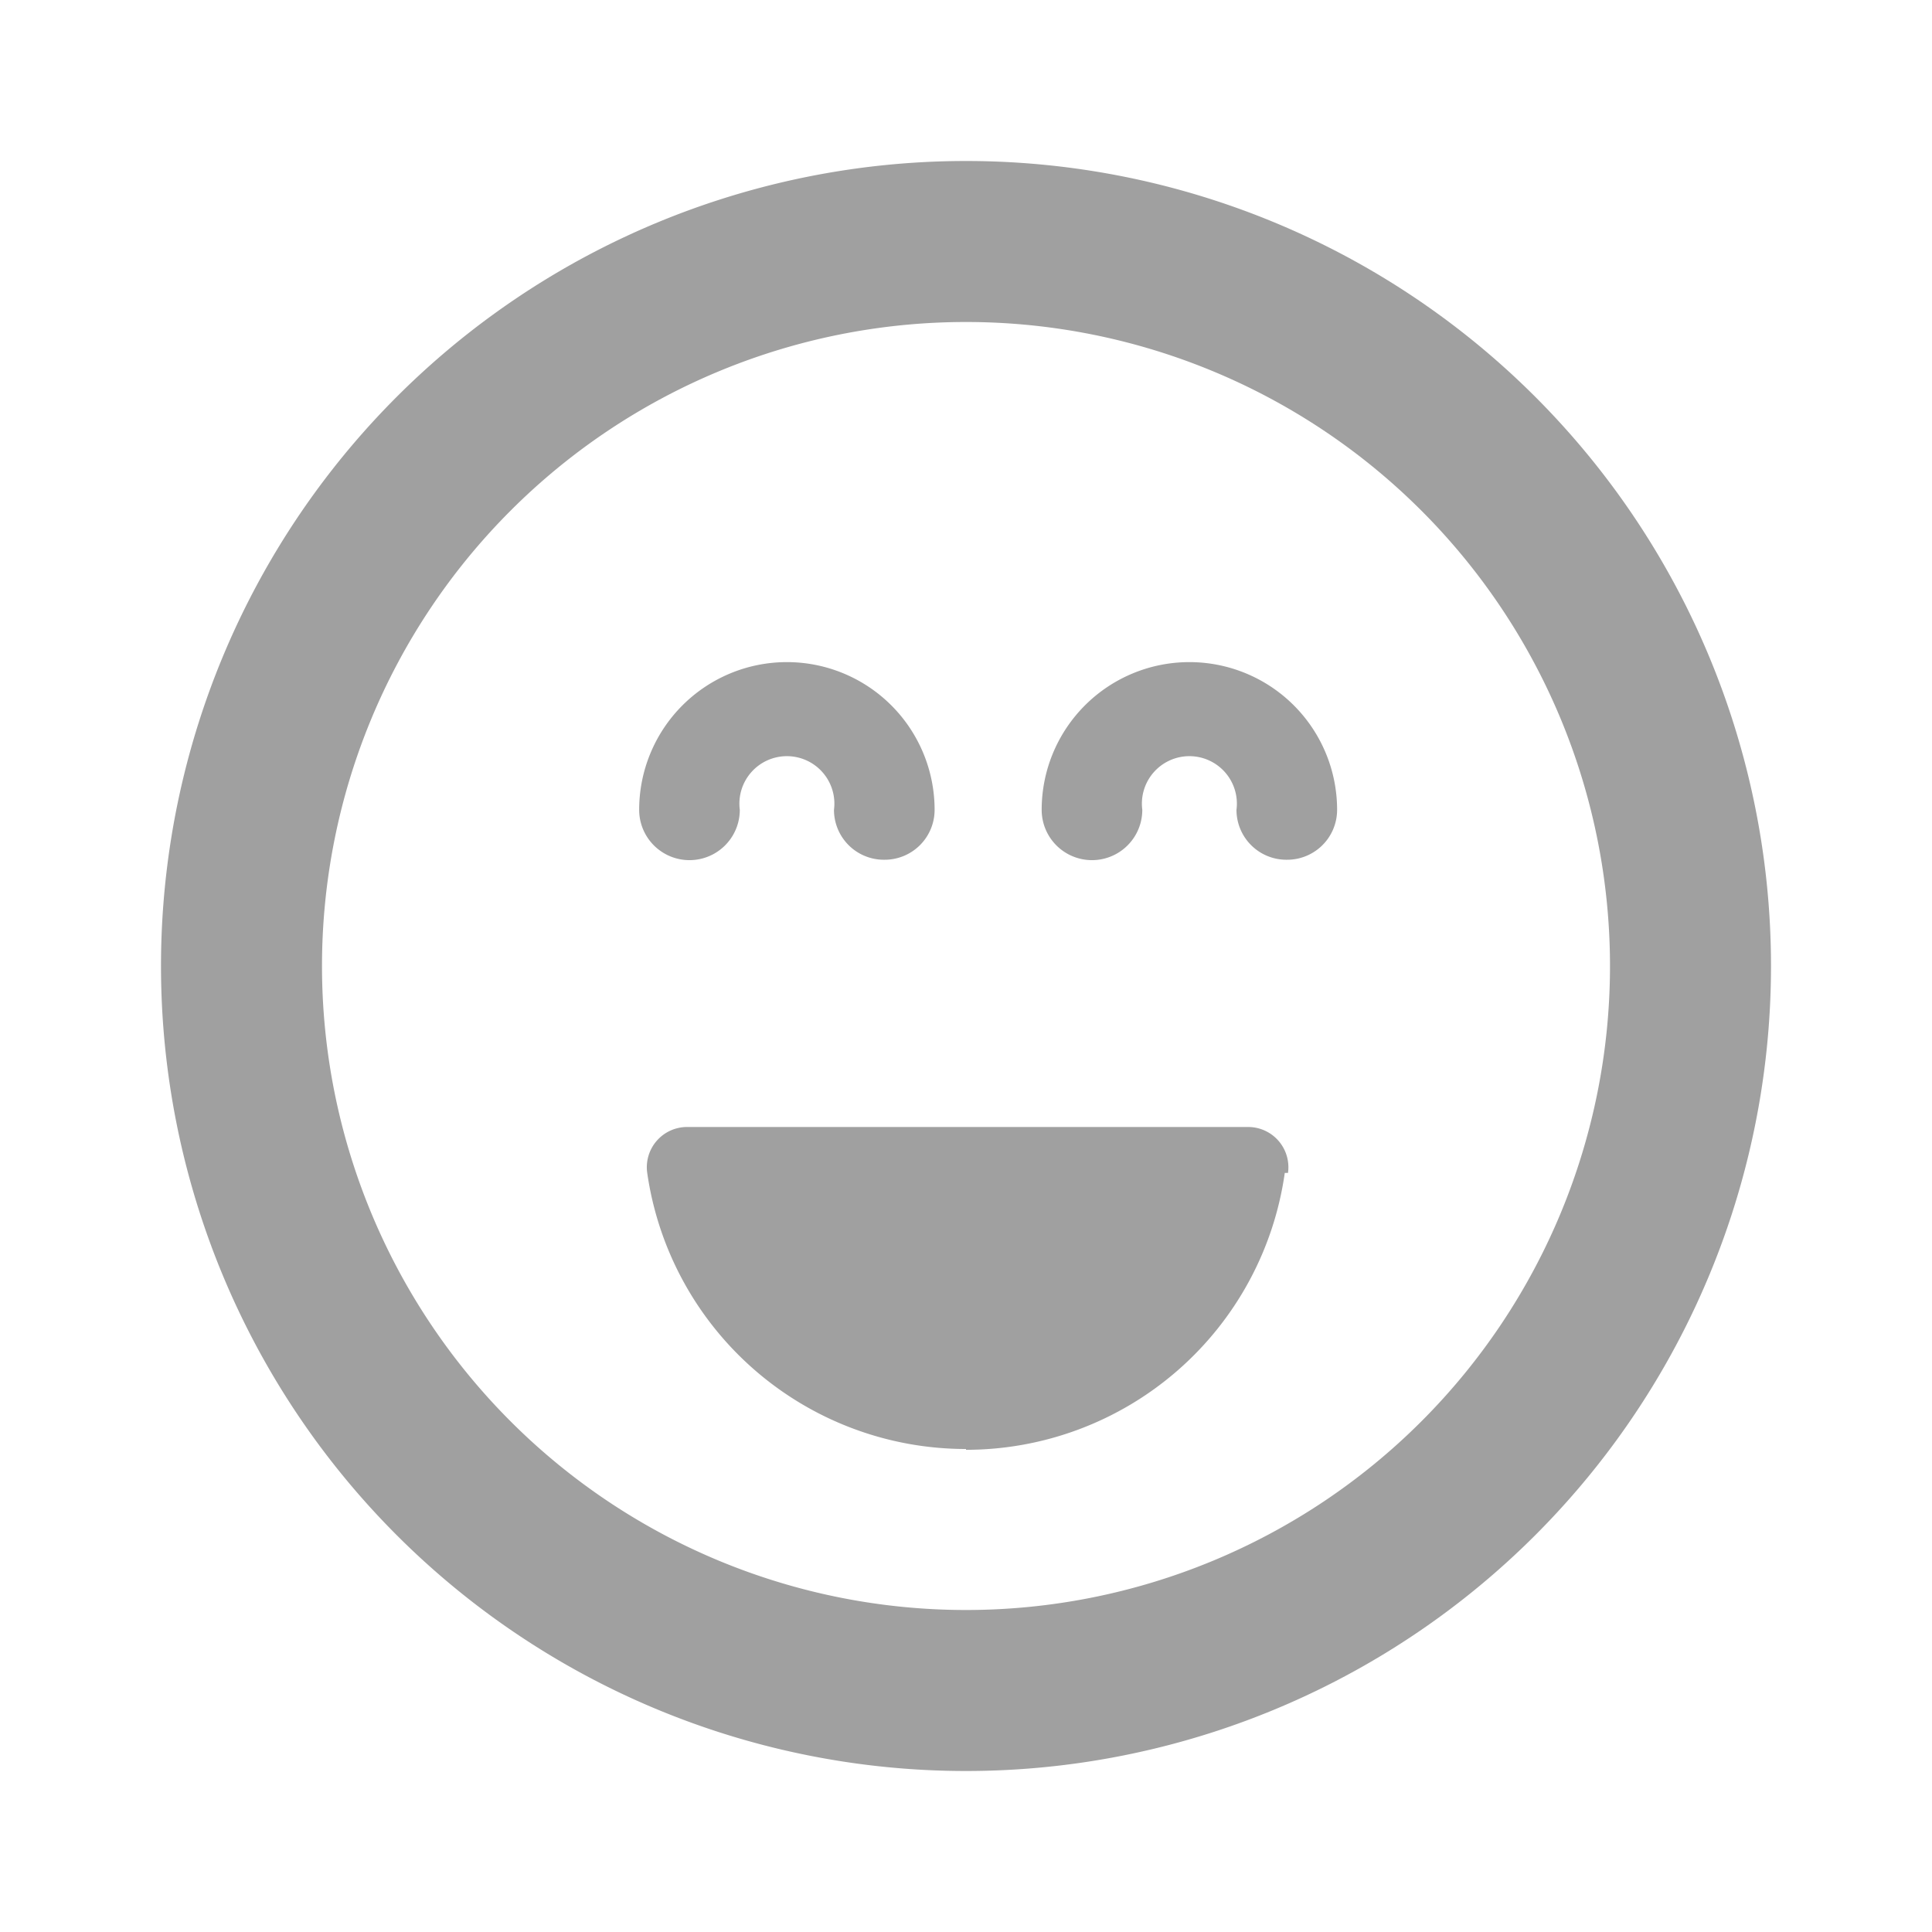<svg xmlns="http://www.w3.org/2000/svg" fill="none" viewBox="0 0 24 24"><path fill="#A0A0A0" d="M12 22a10 10 0 110-20 10 10 0 010 20zm0-18a8 8 0 100 16 8 8 0 000-16zm0 14a4 4 0 01-3.96-3.43.5.5 0 01.5-.57h6.97a.5.5 0 01.49.57h-.04A4 4 0 0112 18.01zm3.99-7.32a.62.62 0 01-.63-.62.59.59 0 10-1.17 0 .62.62 0 11-1.25 0 1.83 1.83 0 113.67 0 .62.62 0 01-.62.62zm-5 0a.62.62 0 01-.63-.62.59.59 0 10-1.17 0 .62.62 0 11-1.25 0 1.83 1.83 0 013.67 0 .62.62 0 01-.62.62z"/></svg>